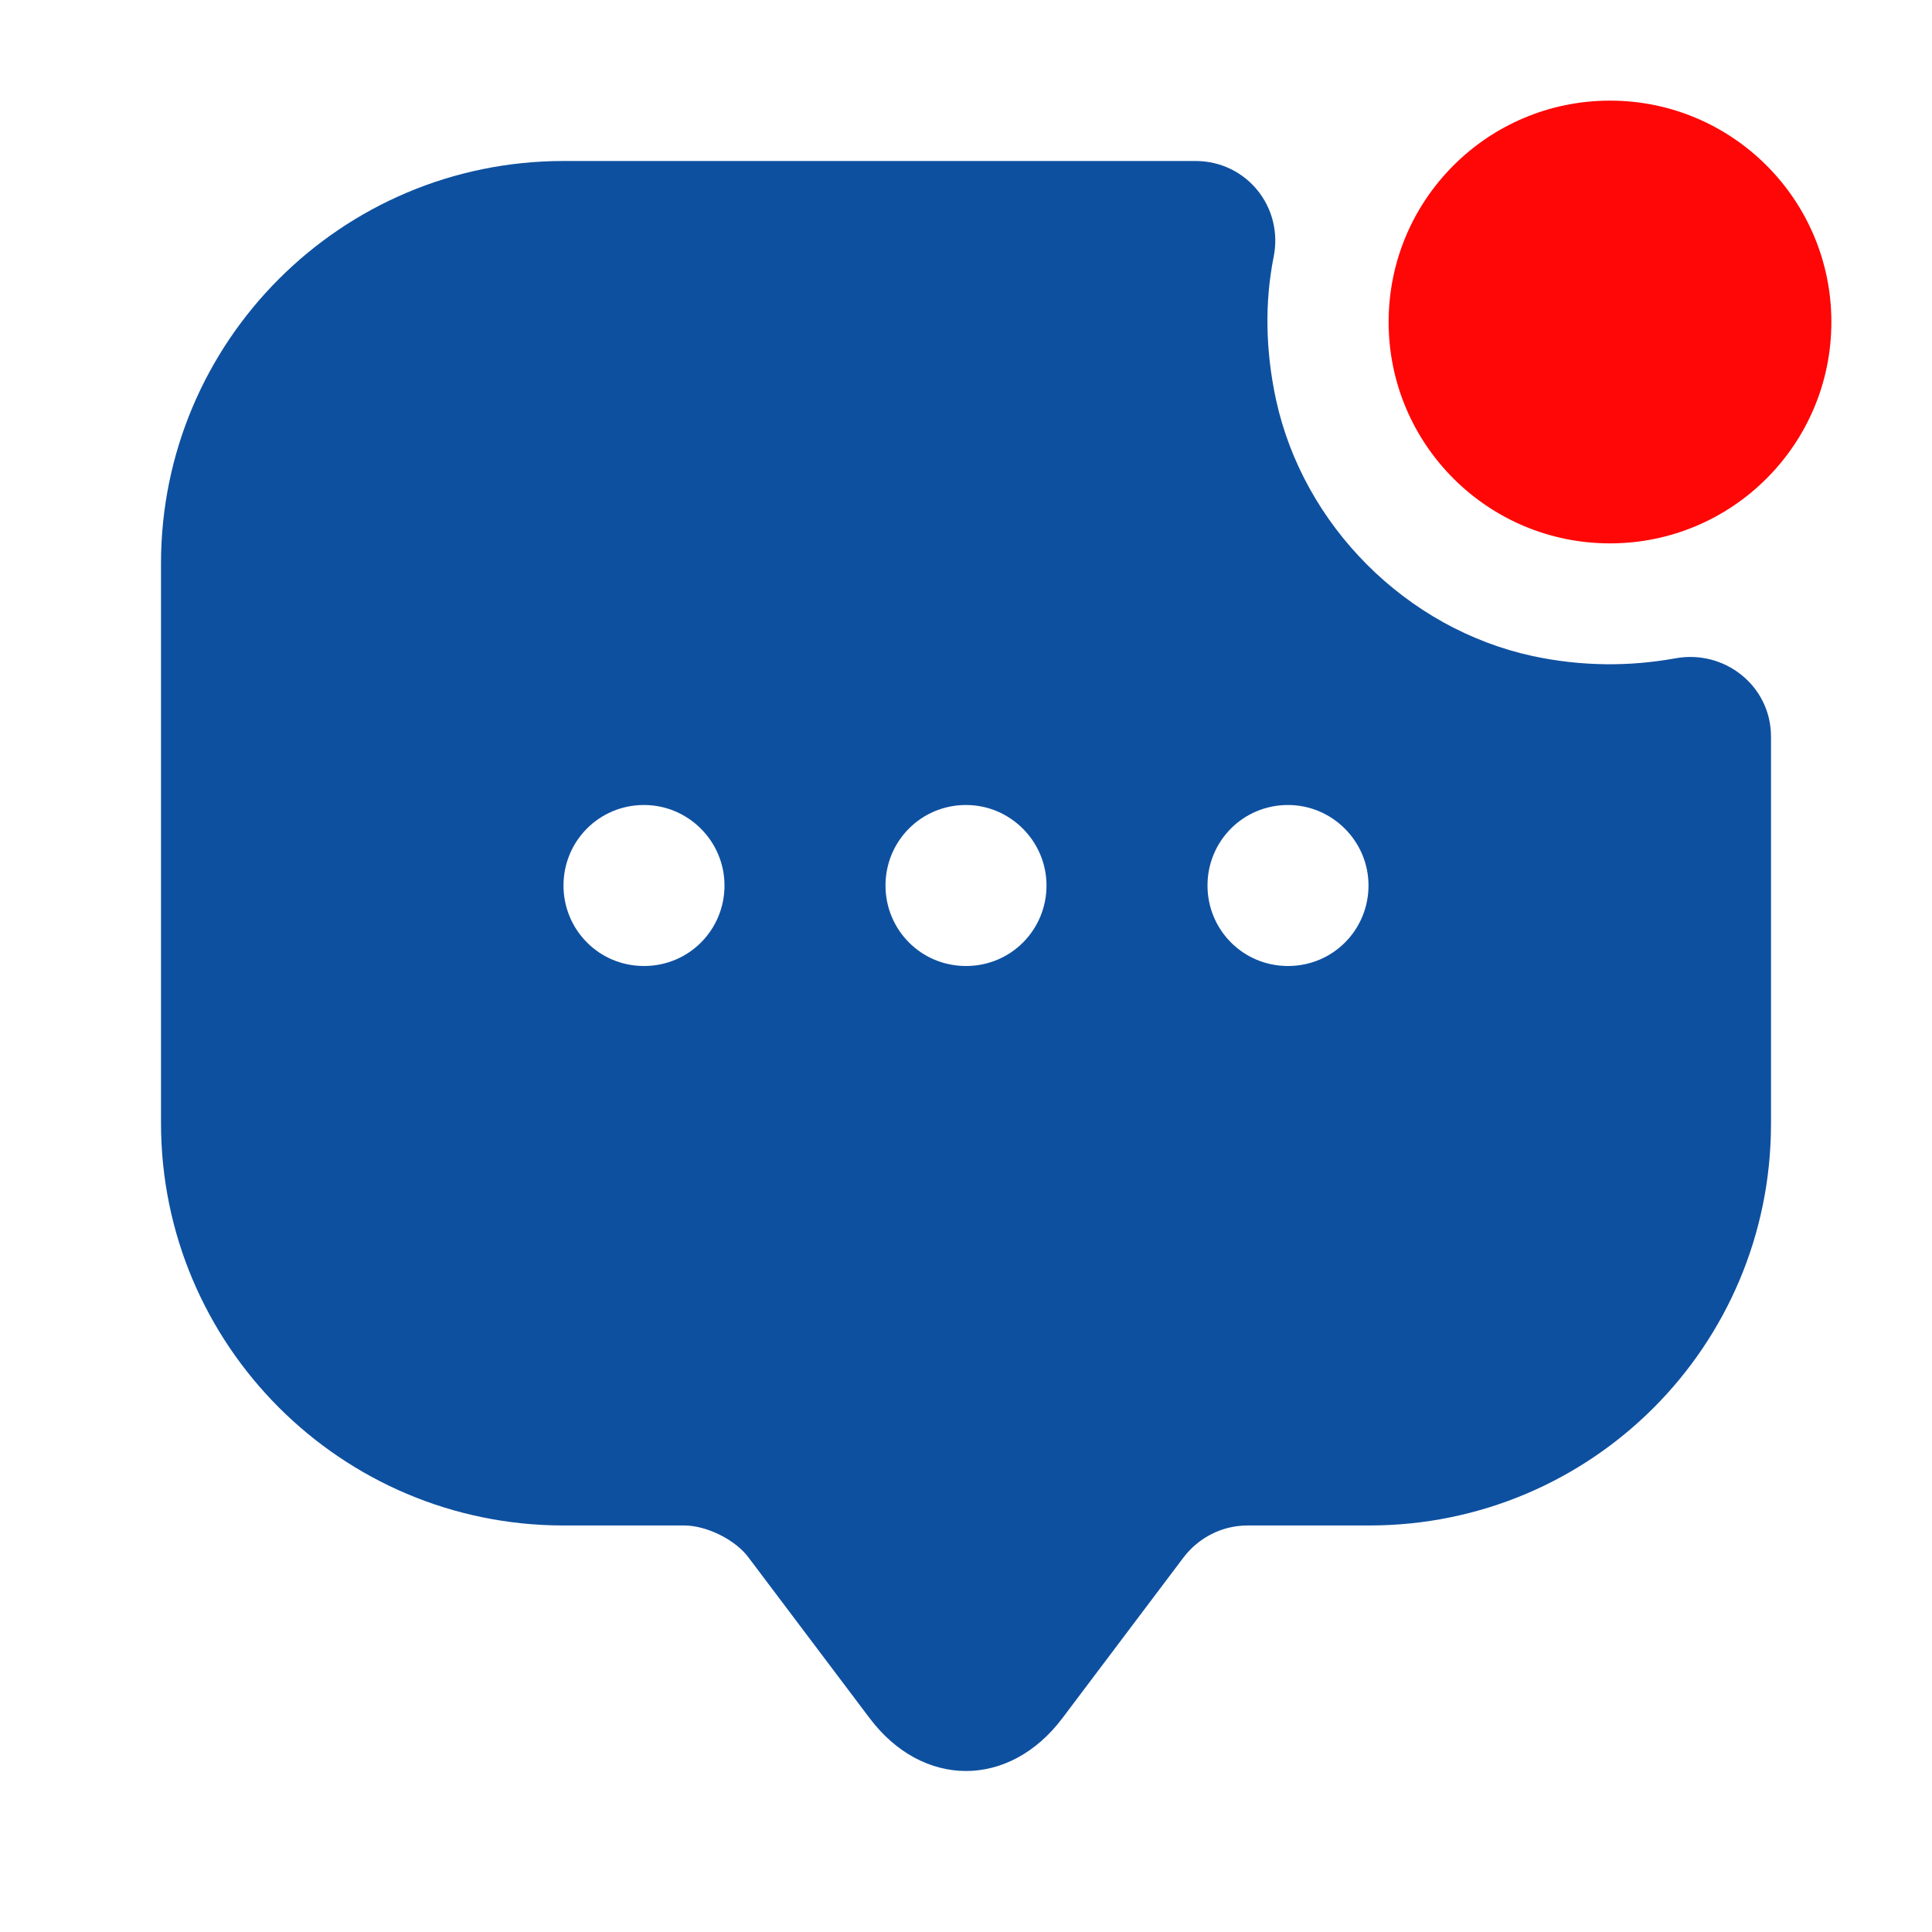 <svg width="60" height="60" viewBox="0 0 60 60" fill="none" xmlns="http://www.w3.org/2000/svg">
<path d="M50 16.875C53.797 16.875 56.875 13.797 56.875 10C56.875 6.203 53.797 3.125 50 3.125C46.203 3.125 43.125 6.203 43.125 10C43.125 13.797 46.203 16.875 50 16.875Z" fill="#FF0707"/>
<path d="M47.6 20.375C43.675 19.525 40.475 16.325 39.625 12.4C39.3 10.875 39.275 9.4 39.55 8C39.875 6.45 38.725 5 37.125 5H17.5C10.6 5 5 10.6 5 17.5V34.875C5 41.775 10.6 47.375 17.5 47.375H21.25C21.95 47.375 22.85 47.825 23.25 48.375L27 53.35C28.65 55.55 31.35 55.55 33 53.35L36.75 48.375C37.225 47.75 37.95 47.375 38.75 47.375H42.525C49.425 47.375 55 41.8 55 34.9V22.875C55 21.3 53.55 20.15 52 20.45C50.6 20.7 49.125 20.7 47.6 20.375ZM20 30C18.6 30 17.5 28.875 17.5 27.5C17.5 26.125 18.6 25 20 25C21.375 25 22.5 26.125 22.5 27.5C22.5 28.875 21.4 30 20 30ZM30 30C28.6 30 27.5 28.875 27.5 27.5C27.5 26.125 28.6 25 30 25C31.375 25 32.5 26.125 32.5 27.5C32.5 28.875 31.4 30 30 30ZM40 30C38.6 30 37.5 28.875 37.5 27.5C37.5 26.125 38.6 25 40 25C41.375 25 42.5 26.125 42.5 27.5C42.5 28.875 41.4 30 40 30Z" fill="#0E50A0"/>
</svg>
